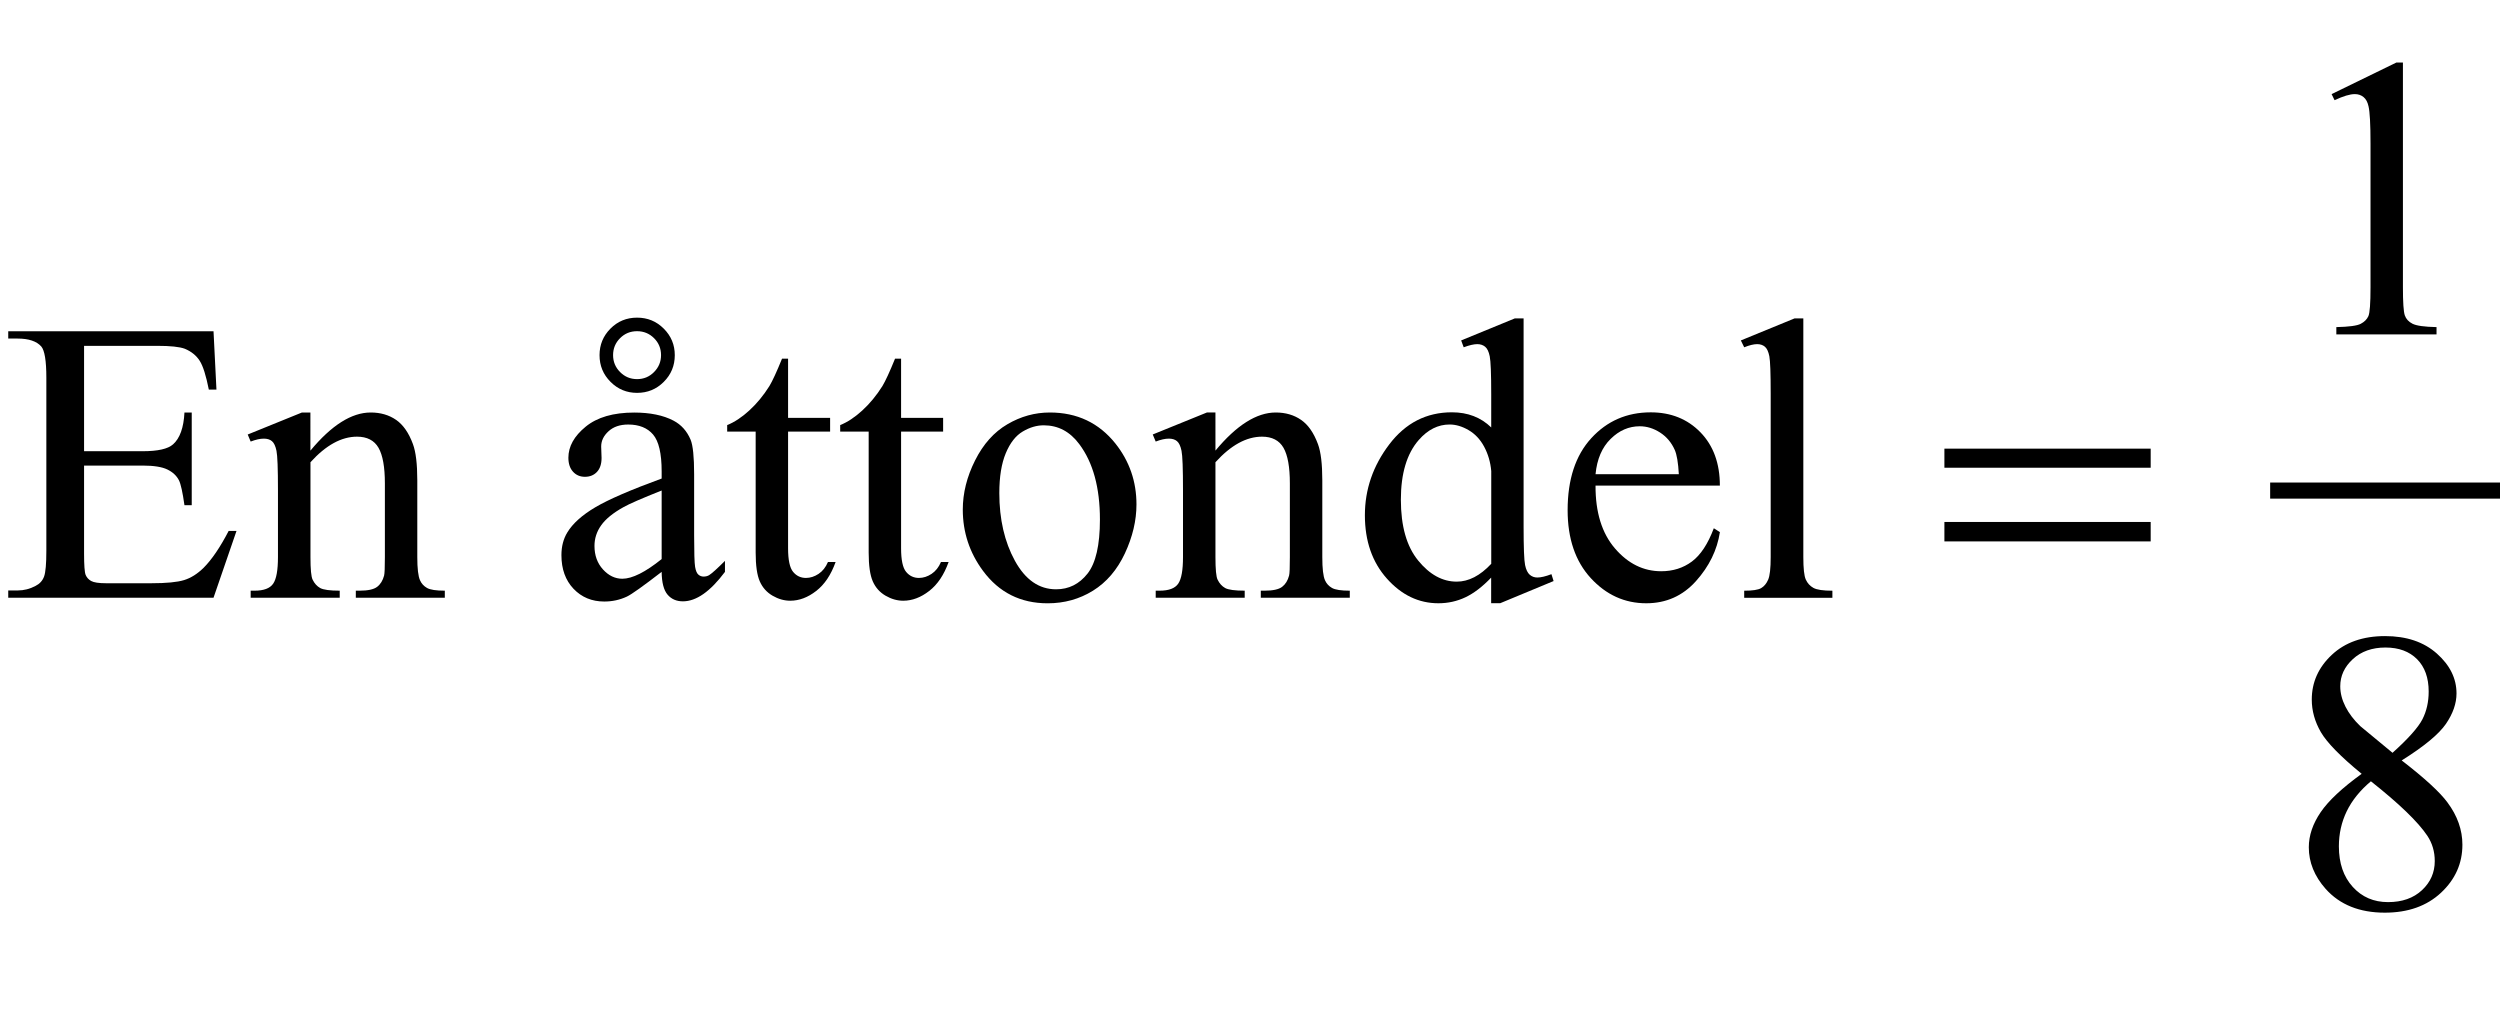 <?xml version="1.0" encoding="iso-8859-1"?>
<!-- Generator: Adobe Illustrator 16.0.0, SVG Export Plug-In . SVG Version: 6.00 Build 0)  -->
<!DOCTYPE svg PUBLIC "-//W3C//DTD SVG 1.1//EN" "http://www.w3.org/Graphics/SVG/1.1/DTD/svg11.dtd">
<svg version="1.1" id="Lager_1" xmlns="http://www.w3.org/2000/svg" xmlns:xlink="http://www.w3.org/1999/xlink" x="0px" y="0px"
	 width="77.673px" height="32.044px" viewBox="0 0 77.673 32.044" style="enable-background:new 0 0 77.673 32.044;"
	 xml:space="preserve">
<g>
	
		<line style="fill:none;stroke:#000000;stroke-width:0.5;stroke-linecap:square;stroke-miterlimit:10;" x1="70.782" y1="15.242" x2="77.423" y2="15.242"/>
	<g>
		<path d="M72.441,2.924l2.014-0.982h0.202V8.93c0,0.464,0.019,0.753,0.058,0.867c0.039,0.113,0.119,0.201,0.241,0.262
			c0.122,0.062,0.37,0.096,0.745,0.104v0.226h-3.113v-0.226c0.391-0.009,0.643-0.042,0.757-0.102
			c0.114-0.059,0.193-0.138,0.238-0.237S73.65,9.426,73.65,8.93V4.462c0-0.603-0.021-0.988-0.062-1.159
			c-0.028-0.131-0.08-0.227-0.155-0.287c-0.076-0.062-0.166-0.092-0.271-0.092c-0.151,0-0.36,0.063-0.629,0.189L72.441,2.924z"/>
	</g>
	<g>
		<path d="M2.612,10.748v3.271h1.819c0.472,0,0.788-0.071,0.946-0.214c0.212-0.188,0.33-0.517,0.354-0.989h0.226v2.881H5.731
			c-0.057-0.402-0.114-0.661-0.171-0.774c-0.073-0.143-0.193-0.255-0.36-0.336s-0.423-0.122-0.769-0.122H2.612v2.729
			c0,0.365,0.016,0.589,0.049,0.668s0.089,0.143,0.171,0.189s0.236,0.07,0.464,0.07H4.7c0.468,0,0.808-0.033,1.019-0.098
			c0.212-0.065,0.415-0.193,0.61-0.385c0.252-0.253,0.511-0.633,0.775-1.142h0.244l-0.714,2.075H0.256v-0.226h0.293
			c0.195,0,0.38-0.047,0.555-0.141c0.13-0.065,0.219-0.163,0.266-0.293s0.07-0.396,0.07-0.8v-5.377c0-0.524-0.053-0.849-0.159-0.971
			c-0.146-0.162-0.391-0.244-0.732-0.244H0.256v-0.226h6.378l0.091,1.812H6.488c-0.086-0.435-0.18-0.734-0.284-0.896
			c-0.104-0.163-0.257-0.287-0.461-0.373c-0.163-0.061-0.449-0.091-0.86-0.091H2.612z"/>
		<path d="M9.644,14.001c0.655-0.789,1.279-1.185,1.874-1.185c0.305,0,0.568,0.077,0.788,0.229s0.395,0.403,0.524,0.754
			c0.09,0.244,0.135,0.618,0.135,1.123v2.386c0,0.354,0.028,0.595,0.085,0.721c0.045,0.102,0.117,0.181,0.217,0.238
			c0.1,0.057,0.284,0.085,0.553,0.085v0.22h-2.765v-0.22h0.116c0.261,0,0.443-0.04,0.546-0.119c0.104-0.079,0.176-0.196,0.217-0.351
			c0.016-0.062,0.024-0.253,0.024-0.574v-2.288c0-0.509-0.066-0.878-0.198-1.108c-0.132-0.229-0.355-0.345-0.668-0.345
			c-0.484,0-0.966,0.265-1.446,0.794v2.947c0,0.379,0.022,0.612,0.067,0.702c0.057,0.118,0.135,0.204,0.235,0.26
			c0.1,0.055,0.302,0.082,0.607,0.082v0.22H7.788v-0.22H7.91c0.285,0,0.477-0.072,0.577-0.217c0.1-0.145,0.149-0.42,0.149-0.827
			v-2.075c0-0.671-0.015-1.08-0.046-1.227c-0.03-0.146-0.077-0.246-0.14-0.299c-0.063-0.053-0.147-0.079-0.253-0.079
			c-0.114,0-0.25,0.03-0.409,0.091L7.696,13.5l1.685-0.684h0.263V14.001z"/>
		<path d="M20.557,17.767c-0.574,0.443-0.934,0.7-1.081,0.769c-0.22,0.103-0.454,0.153-0.702,0.153
			c-0.387,0-0.705-0.133-0.956-0.397c-0.25-0.264-0.375-0.612-0.375-1.043c0-0.272,0.062-0.509,0.184-0.708
			c0.167-0.276,0.457-0.537,0.87-0.781c0.413-0.244,1.1-0.541,2.06-0.892v-0.22c0-0.557-0.089-0.939-0.266-1.147
			c-0.177-0.207-0.435-0.311-0.772-0.311c-0.256,0-0.459,0.069-0.61,0.207c-0.154,0.139-0.231,0.297-0.231,0.477l0.012,0.354
			c0,0.188-0.048,0.332-0.143,0.434c-0.096,0.102-0.221,0.152-0.375,0.152c-0.15,0-0.274-0.053-0.369-0.158
			c-0.096-0.106-0.144-0.251-0.144-0.434c0-0.35,0.179-0.672,0.537-0.965s0.86-0.439,1.508-0.439c0.496,0,0.903,0.084,1.221,0.251
			c0.24,0.126,0.417,0.323,0.531,0.592c0.073,0.175,0.11,0.533,0.11,1.074v1.897c0,0.533,0.01,0.86,0.03,0.98
			c0.021,0.12,0.054,0.2,0.101,0.24c0.046,0.041,0.101,0.062,0.162,0.062c0.065,0,0.122-0.015,0.171-0.043
			c0.085-0.053,0.25-0.201,0.494-0.445v0.342c-0.456,0.61-0.891,0.915-1.306,0.915c-0.2,0-0.358-0.068-0.477-0.207
			C20.622,18.336,20.561,18.101,20.557,17.767z M20.557,17.37v-2.13c-0.615,0.244-1.011,0.417-1.19,0.519
			c-0.321,0.179-0.551,0.366-0.689,0.562c-0.139,0.195-0.208,0.408-0.208,0.641c0,0.293,0.088,0.536,0.263,0.729
			s0.376,0.29,0.604,0.29C19.645,17.98,20.052,17.776,20.557,17.37z M19.793,9.869c0.326,0,0.602,0.113,0.83,0.342
			c0.228,0.228,0.342,0.502,0.342,0.823c0,0.326-0.114,0.603-0.342,0.83c-0.228,0.229-0.504,0.342-0.83,0.342
			c-0.321,0-0.596-0.113-0.824-0.342c-0.228-0.228-0.342-0.504-0.342-0.83c0-0.321,0.113-0.596,0.338-0.823
			C19.192,9.982,19.468,9.869,19.793,9.869z M19.793,10.29c-0.208,0-0.384,0.072-0.528,0.217c-0.145,0.145-0.217,0.32-0.217,0.527
			c0,0.204,0.072,0.379,0.217,0.525c0.144,0.146,0.32,0.22,0.528,0.22s0.383-0.073,0.528-0.22s0.217-0.321,0.217-0.525
			c0-0.207-0.072-0.383-0.217-0.527S20.001,10.29,19.793,10.29z"/>
		<path d="M24.485,11.145v1.837h1.306v0.428h-1.306v3.625c0,0.362,0.052,0.606,0.156,0.732c0.104,0.126,0.237,0.189,0.399,0.189
			c0.135,0,0.265-0.042,0.391-0.125c0.126-0.084,0.224-0.207,0.293-0.37h0.238c-0.143,0.399-0.344,0.699-0.604,0.9
			c-0.26,0.202-0.529,0.303-0.806,0.303c-0.187,0-0.37-0.052-0.549-0.156c-0.179-0.104-0.312-0.252-0.397-0.445
			s-0.128-0.491-0.128-0.895v-3.759h-0.885v-0.202c0.224-0.089,0.453-0.24,0.687-0.454s0.442-0.467,0.626-0.76
			c0.093-0.155,0.224-0.438,0.391-0.849H24.485z"/>
		<path d="M27.996,11.145v1.837h1.306v0.428h-1.306v3.625c0,0.362,0.052,0.606,0.156,0.732c0.104,0.126,0.237,0.189,0.399,0.189
			c0.135,0,0.265-0.042,0.391-0.125c0.126-0.084,0.224-0.207,0.293-0.37h0.238c-0.143,0.399-0.344,0.699-0.604,0.9
			c-0.26,0.202-0.529,0.303-0.806,0.303c-0.187,0-0.37-0.052-0.549-0.156c-0.179-0.104-0.312-0.252-0.397-0.445
			s-0.128-0.491-0.128-0.895v-3.759h-0.885v-0.202c0.224-0.089,0.453-0.24,0.687-0.454s0.442-0.467,0.626-0.76
			c0.093-0.155,0.224-0.438,0.391-0.849H27.996z"/>
		<path d="M32.617,12.816c0.846,0,1.526,0.322,2.039,0.965c0.436,0.549,0.653,1.18,0.653,1.892c0,0.501-0.12,1.007-0.36,1.521
			c-0.24,0.512-0.571,0.898-0.992,1.159c-0.421,0.261-0.89,0.391-1.407,0.391c-0.842,0-1.511-0.336-2.008-1.007
			c-0.419-0.565-0.629-1.201-0.629-1.904c0-0.513,0.127-1.022,0.382-1.529c0.254-0.506,0.589-0.881,1.004-1.123
			C31.713,12.938,32.153,12.816,32.617,12.816z M32.427,13.214c-0.215,0-0.432,0.063-0.65,0.192
			c-0.218,0.128-0.394,0.353-0.528,0.674s-0.201,0.734-0.201,1.239c0,0.813,0.162,1.516,0.485,2.105
			c0.324,0.59,0.75,0.885,1.279,0.885c0.395,0,0.72-0.162,0.977-0.488c0.256-0.325,0.385-0.885,0.385-1.678
			c0-0.993-0.214-1.774-0.641-2.344C33.243,13.409,32.875,13.214,32.427,13.214z"/>
		<path d="M37.762,14.001c0.655-0.789,1.279-1.185,1.874-1.185c0.305,0,0.568,0.077,0.787,0.229
			c0.221,0.152,0.395,0.403,0.525,0.754c0.09,0.244,0.135,0.618,0.135,1.123v2.386c0,0.354,0.027,0.595,0.084,0.721
			c0.045,0.102,0.117,0.181,0.217,0.238c0.1,0.057,0.285,0.085,0.553,0.085v0.22h-2.765v-0.22h0.116c0.261,0,0.443-0.04,0.546-0.119
			c0.104-0.079,0.177-0.196,0.217-0.351c0.017-0.062,0.024-0.253,0.024-0.574v-2.288c0-0.509-0.066-0.878-0.198-1.108
			c-0.132-0.229-0.355-0.345-0.668-0.345c-0.484,0-0.966,0.265-1.446,0.794v2.947c0,0.379,0.022,0.612,0.067,0.702
			c0.057,0.118,0.135,0.204,0.235,0.26c0.1,0.055,0.302,0.082,0.607,0.082v0.22h-2.765v-0.22h0.122c0.285,0,0.477-0.072,0.577-0.217
			c0.1-0.145,0.149-0.42,0.149-0.827v-2.075c0-0.671-0.015-1.08-0.046-1.227c-0.03-0.146-0.077-0.246-0.14-0.299
			c-0.063-0.053-0.147-0.079-0.253-0.079c-0.114,0-0.25,0.03-0.409,0.091l-0.092-0.22l1.685-0.684h0.263V14.001z"/>
		<path d="M46.332,17.943c-0.272,0.285-0.539,0.489-0.8,0.613s-0.541,0.187-0.843,0.187c-0.609,0-1.143-0.255-1.599-0.766
			s-0.684-1.167-0.684-1.969s0.252-1.535,0.757-2.2s1.153-0.998,1.947-0.998c0.492,0,0.899,0.157,1.221,0.47v-1.031
			c0-0.639-0.016-1.031-0.046-1.178s-0.078-0.246-0.144-0.299s-0.146-0.08-0.244-0.08c-0.105,0-0.246,0.033-0.421,0.098
			l-0.079-0.213l1.666-0.684h0.274v6.463c0,0.655,0.016,1.056,0.046,1.199c0.03,0.145,0.079,0.245,0.146,0.303
			c0.067,0.057,0.146,0.085,0.234,0.085c0.11,0,0.257-0.034,0.439-0.104l0.067,0.214l-1.66,0.689h-0.28V17.943z M46.332,17.517
			v-2.881c-0.024-0.276-0.098-0.529-0.22-0.757s-0.284-0.399-0.485-0.516s-0.397-0.174-0.589-0.174c-0.358,0-0.678,0.16-0.958,0.481
			c-0.371,0.424-0.556,1.042-0.556,1.855c0,0.822,0.179,1.452,0.537,1.89c0.357,0.438,0.757,0.656,1.196,0.656
			C45.628,18.072,45.986,17.887,46.332,17.517z"/>
		<path d="M49.572,15.087c-0.004,0.83,0.198,1.481,0.604,1.953c0.407,0.473,0.886,0.708,1.435,0.708
			c0.366,0,0.685-0.101,0.955-0.302s0.498-0.546,0.681-1.034l0.189,0.121c-0.086,0.558-0.334,1.065-0.745,1.523
			s-0.926,0.687-1.544,0.687c-0.671,0-1.246-0.262-1.725-0.784c-0.478-0.522-0.717-1.226-0.717-2.108
			c0-0.956,0.245-1.702,0.735-2.237s1.105-0.803,1.847-0.803c0.626,0,1.142,0.207,1.544,0.62s0.604,0.965,0.604,1.656H49.572z
			 M49.572,14.733h2.588c-0.02-0.358-0.062-0.61-0.128-0.757c-0.102-0.228-0.253-0.407-0.454-0.537
			c-0.202-0.13-0.412-0.195-0.632-0.195c-0.338,0-0.641,0.131-0.906,0.394C49.773,13.9,49.617,14.266,49.572,14.733z"/>
		<path d="M56.028,9.894v7.415c0,0.351,0.025,0.582,0.076,0.696c0.051,0.113,0.129,0.2,0.235,0.259
			c0.105,0.06,0.303,0.089,0.592,0.089v0.22h-2.74v-0.22c0.256,0,0.431-0.026,0.524-0.079s0.167-0.141,0.22-0.263
			s0.079-0.356,0.079-0.702V12.23c0-0.63-0.014-1.018-0.042-1.162c-0.029-0.145-0.075-0.243-0.138-0.296
			c-0.063-0.053-0.144-0.08-0.241-0.08c-0.105,0-0.24,0.033-0.402,0.098l-0.104-0.213l1.667-0.684H56.028z"/>
	</g>
	<g>
		<path d="M73.375,24.042c-0.655-0.537-1.077-0.968-1.267-1.294c-0.188-0.325-0.283-0.663-0.283-1.013c0-0.537,0.207-1,0.622-1.389
			s0.967-0.583,1.654-0.583c0.667,0,1.204,0.181,1.611,0.543s0.61,0.775,0.61,1.239c0,0.31-0.11,0.625-0.329,0.946
			c-0.221,0.321-0.678,0.699-1.374,1.135c0.717,0.554,1.19,0.989,1.423,1.307c0.309,0.415,0.463,0.853,0.463,1.312
			c0,0.581-0.222,1.079-0.665,1.492s-1.025,0.619-1.745,0.619c-0.785,0-1.398-0.246-1.838-0.738
			c-0.35-0.395-0.524-0.826-0.524-1.294c0-0.366,0.123-0.729,0.369-1.09S72.773,24.478,73.375,24.042z M73.662,24.274
			c-0.338,0.284-0.588,0.595-0.751,0.931c-0.162,0.336-0.244,0.699-0.244,1.09c0,0.524,0.144,0.944,0.431,1.26
			s0.652,0.473,1.096,0.473c0.439,0,0.791-0.124,1.056-0.372s0.396-0.549,0.396-0.903c0-0.293-0.077-0.555-0.231-0.787
			C75.125,25.533,74.541,24.97,73.662,24.274z M74.334,23.389c0.488-0.439,0.797-0.786,0.928-1.04
			c0.13-0.254,0.195-0.542,0.195-0.864c0-0.427-0.12-0.762-0.36-1.004c-0.24-0.241-0.567-0.363-0.983-0.363
			c-0.414,0-0.752,0.12-1.013,0.36s-0.391,0.521-0.391,0.843c0,0.211,0.054,0.423,0.162,0.635c0.107,0.211,0.261,0.413,0.46,0.604
			L74.334,23.389z"/>
	</g>
	<g>
		<path d="M60.411,13.939h6.409v0.593h-6.409V13.939z M60.411,16.217h6.409v0.604h-6.409V16.217z"/>
	</g>
</g>
<g id="theGroup">
</g>
</svg>
